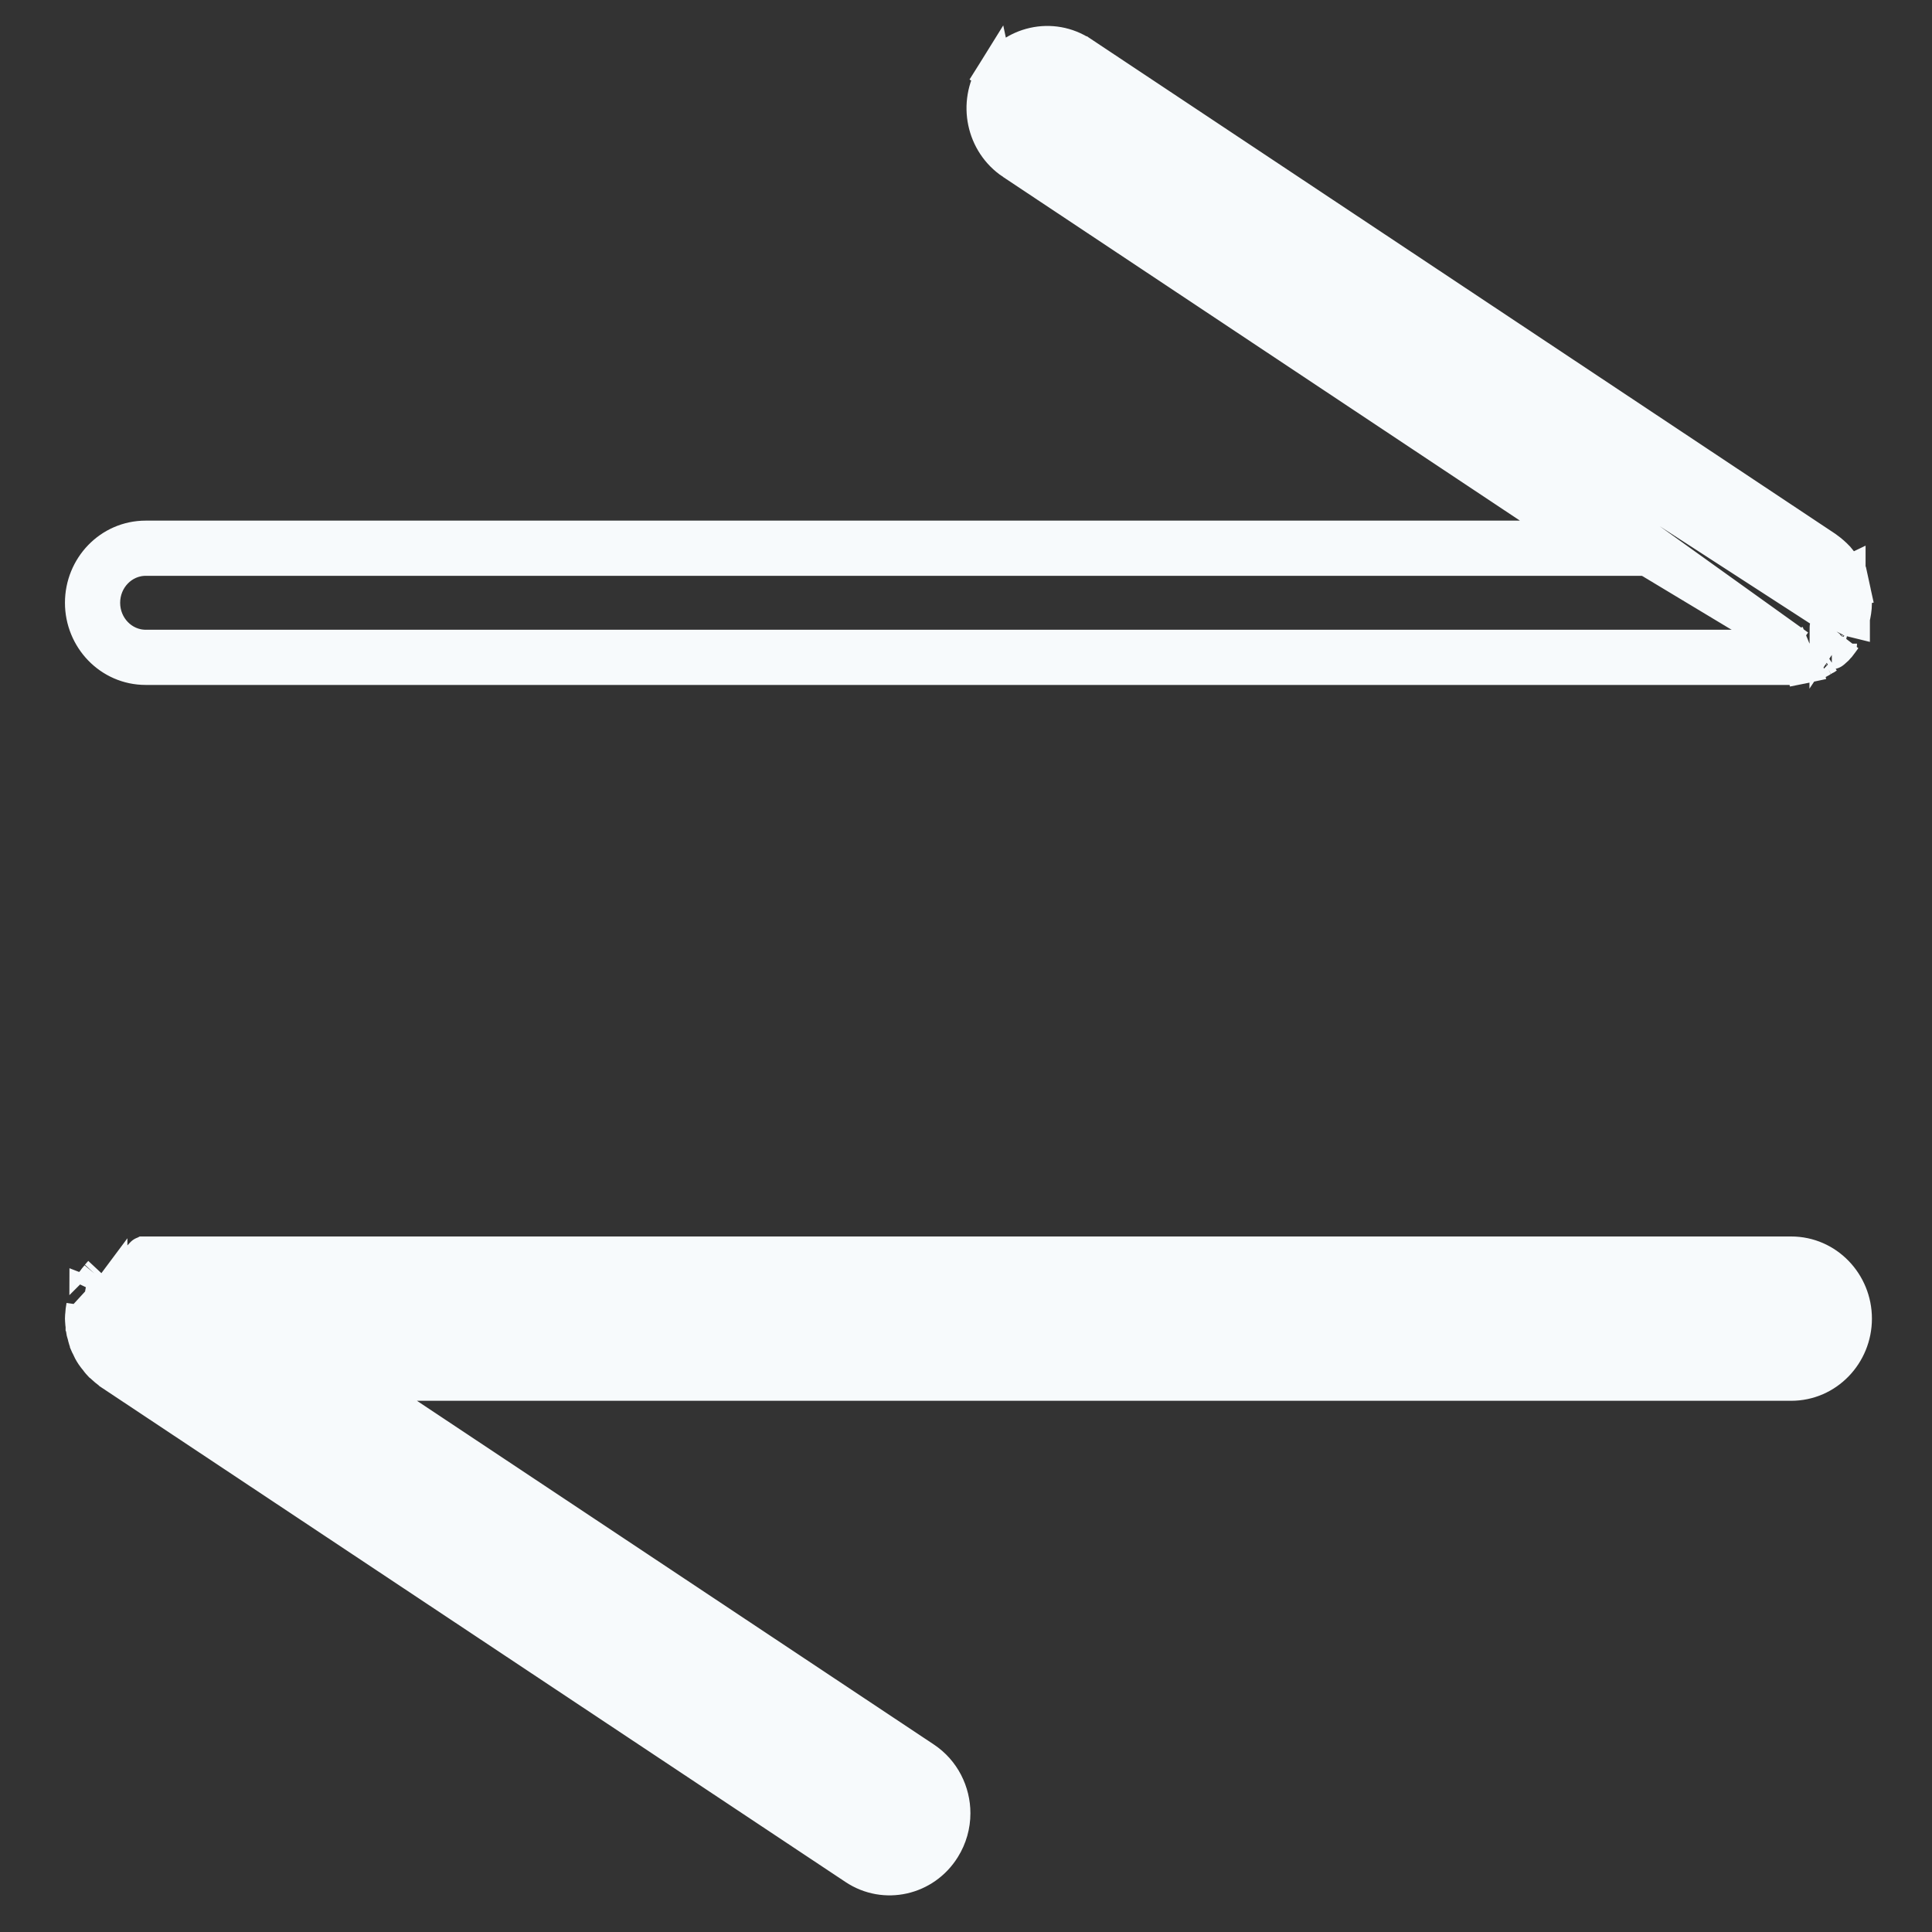 <svg width="21" height="21" viewBox="0 0 21 21" fill="none" xmlns="http://www.w3.org/2000/svg">
<rect x="0" y="0" width="21" height="21" fill="#333333" stroke="none"/>
<g clip-path="url(#clip0_304_1423)">
<path d="M1.316 13.925C1.326 13.918 1.338 13.912 1.349 13.905C1.353 13.903 1.358 13.901 1.362 13.899C1.366 13.896 1.371 13.894 1.375 13.891C1.382 13.887 1.389 13.883 1.396 13.88L1.316 13.925ZM1.316 13.925C1.309 13.93 1.303 13.935 1.296 13.941C1.293 13.944 1.289 13.948 1.285 13.951L1.316 13.925ZM1.182 14.066C1.183 14.065 1.183 14.065 1.183 14.064C1.184 14.064 1.185 14.063 1.185 14.062L1.182 14.066ZM1.182 14.066C1.179 14.071 1.176 14.077 1.174 14.083C1.172 14.087 1.17 14.091 1.168 14.094C1.167 14.097 1.165 14.1 1.164 14.103C1.155 14.118 1.147 14.133 1.141 14.149M1.182 14.066L1.128 14.192C1.13 14.187 1.131 14.181 1.133 14.176C1.135 14.167 1.138 14.158 1.141 14.149M1.141 14.149L0.955 14.077C0.955 14.077 0.955 14.078 0.954 14.078C0.954 14.078 0.954 14.078 0.954 14.078L1.141 14.149ZM0.907 14.353C0.906 14.348 0.906 14.341 0.906 14.333C0.906 14.313 0.908 14.296 0.909 14.289L0.909 14.289L0.91 14.283L0.91 14.281L0.91 14.281C0.91 14.28 0.91 14.279 0.91 14.277C0.911 14.263 0.913 14.232 0.919 14.203L0.907 14.353ZM0.907 14.353C0.908 14.378 0.911 14.402 0.913 14.412C0.913 14.414 0.913 14.415 0.913 14.416L0.913 14.416C0.914 14.418 0.914 14.419 0.914 14.421C0.914 14.423 0.914 14.426 0.915 14.432C0.916 14.442 0.917 14.457 0.921 14.476C0.925 14.493 0.929 14.508 0.931 14.513L0.931 14.513L0.932 14.516C0.938 14.537 0.946 14.57 0.96 14.603L0.96 14.604C0.963 14.611 0.966 14.618 0.969 14.622C0.983 14.655 1 14.688 1.021 14.719L1.021 14.719L1.023 14.722C1.032 14.736 1.042 14.747 1.045 14.751L1.045 14.751L1.048 14.754C1.049 14.755 1.05 14.756 1.05 14.757C1.061 14.772 1.081 14.799 1.104 14.823L1.104 14.823L1.108 14.826C1.114 14.832 1.119 14.837 1.123 14.84L1.133 14.848L1.136 14.851L1.136 14.851C1.152 14.866 1.174 14.885 1.199 14.903C1.2 14.904 1.201 14.905 1.203 14.906L1.208 14.911L1.214 14.915L9.301 20.29L9.301 20.29C9.618 20.501 10.04 20.404 10.241 20.081C10.313 19.966 10.348 19.837 10.348 19.709C10.348 19.485 10.24 19.261 10.039 19.128L10.039 19.128L3.87 15.026H19.469C19.849 15.026 20.147 14.71 20.147 14.333C20.147 13.956 19.849 13.64 19.469 13.64H1.584C1.577 13.64 1.572 13.64 1.569 13.64C1.568 13.64 1.568 13.64 1.567 13.64L1.565 13.641M0.907 14.353L1.561 13.641C1.56 13.641 1.561 13.641 1.561 13.641M1.565 13.641L1.563 13.641L1.561 13.641M1.565 13.641C1.567 13.64 1.571 13.64 1.576 13.64M1.565 13.641C1.563 13.641 1.562 13.641 1.561 13.641M1.561 13.641L1.576 13.64M1.576 13.64L1.579 13.64L1.576 13.64ZM1.023 13.945C1.022 13.946 1.021 13.947 1.02 13.948L1.02 13.948L1.014 13.957C1.002 13.976 0.995 13.993 0.992 13.999L0.992 13.999L0.99 14.004L1.023 13.945ZM1.023 13.945C1.039 13.921 1.056 13.9 1.067 13.888L1.023 13.945ZM1.074 13.878C1.079 13.873 1.088 13.86 1.101 13.847L1.074 13.878ZM1.074 13.878L1.071 13.883M1.074 13.878L1.071 13.883M1.071 13.883L1.069 13.885M1.071 13.883L1.069 13.885M1.069 13.885C1.069 13.885 1.069 13.885 1.069 13.886L1.069 13.885ZM1.137 14.851C1.137 14.851 1.137 14.851 1.137 14.851L1.137 14.851Z" fill="#F7FAFC" stroke="#F7FAFC" stroke-width="0.4"/>
<path d="M19.537 7.038C19.516 7.041 19.495 7.044 19.474 7.045C19.473 7.045 19.472 7.045 19.471 7.045C19.471 7.045 19.47 7.045 19.469 7.045L1.584 7.045C1.32 7.045 1.106 6.824 1.106 6.552C1.106 6.28 1.32 6.059 1.584 6.059L17.484 6.059L17.183 5.859M19.537 7.038L10.982 0.909C10.839 1.138 10.903 1.443 11.124 1.59L17.545 5.859H17.183M19.537 7.038C19.541 7.037 19.546 7.037 19.55 7.036C19.556 7.036 19.562 7.035 19.568 7.034M19.537 7.038L11.014 1.757M17.183 5.859L11.014 1.757M17.183 5.859L1.584 5.859C1.203 5.859 0.906 6.175 0.906 6.552C0.906 6.928 1.203 7.245 1.584 7.245L19.469 7.245C19.475 7.245 19.48 7.245 19.484 7.244M20.078 6.25C20.07 6.233 20.062 6.218 20.053 6.203L20.053 6.202C20.034 6.17 20.014 6.141 19.993 6.114C19.993 6.114 19.977 6.093 19.964 6.078L19.964 6.078L19.962 6.076C19.929 6.041 19.893 6.009 19.853 5.98C19.848 5.976 19.843 5.972 19.837 5.968L11.753 0.594L11.752 0.594C11.435 0.383 11.013 0.48 10.812 0.803L19.923 6.7C19.925 6.692 19.928 6.683 19.93 6.674L20.125 6.722C20.125 6.721 20.125 6.72 20.125 6.72C20.136 6.672 20.147 6.616 20.147 6.554V6.553V6.553V6.553V6.552V6.552V6.552V6.552V6.552V6.552V6.552V6.552V6.552V6.552V6.552V6.552V6.552V6.552V6.552V6.552V6.552V6.552V6.552V6.552V6.552V6.552V6.552V6.552V6.552V6.552V6.552V6.552V6.552V6.552V6.552V6.552V6.552V6.552V6.552V6.552V6.552V6.552V6.552V6.552V6.552V6.552V6.552V6.552V6.552V6.552V6.552V6.552V6.552V6.552V6.552V6.552V6.552V6.552V6.552V6.552V6.552V6.552V6.552V6.552V6.552V6.552V6.552V6.552V6.552V6.552V6.552V6.552V6.552V6.552V6.552V6.552V6.552V6.552V6.552V6.552V6.552V6.552V6.552V6.552V6.552V6.552V6.552V6.552V6.552V6.552V6.552V6.552V6.552V6.552V6.552V6.552V6.552V6.552V6.552V6.552V6.552V6.552V6.552V6.552V6.552V6.552V6.552V6.552V6.552V6.552V6.552V6.552V6.552V6.552V6.552V6.552V6.552V6.552V6.552V6.552V6.552V6.552V6.552V6.552V6.552V6.552V6.552V6.552V6.552V6.552V6.552V6.552V6.551V6.551V6.551V6.551V6.551V6.551V6.551V6.551V6.551V6.551V6.551V6.551V6.551V6.551V6.551V6.551V6.551V6.551V6.551V6.551V6.551V6.551V6.551V6.551V6.551V6.551V6.551V6.551V6.551V6.551V6.551V6.551V6.551V6.551V6.551V6.551V6.551V6.551C20.147 6.494 20.139 6.442 20.129 6.397L19.934 6.44M20.078 6.25C20.094 6.285 20.107 6.32 20.117 6.355L20.119 6.36L20.12 6.365L20.12 6.366C20.122 6.371 20.126 6.383 20.129 6.397L19.934 6.44M20.078 6.25C20.078 6.25 20.078 6.25 20.078 6.25L19.897 6.336M20.078 6.25C20.078 6.25 20.078 6.25 20.078 6.249L19.897 6.336M19.934 6.44C19.942 6.476 19.947 6.513 19.947 6.551V6.552V6.553L19.897 6.336M19.934 6.44C19.933 6.434 19.931 6.429 19.929 6.423C19.928 6.419 19.926 6.414 19.925 6.41C19.918 6.385 19.909 6.36 19.897 6.336M11.014 1.757C10.7 1.548 10.613 1.122 10.812 0.803L11.014 1.757ZM19.484 7.244C19.485 7.244 19.486 7.244 19.487 7.244L19.489 7.244M19.484 7.244C19.482 7.244 19.479 7.245 19.477 7.245C19.482 7.244 19.486 7.244 19.489 7.244M19.484 7.244C19.517 7.243 19.547 7.239 19.565 7.236L19.566 7.236L19.571 7.235L19.572 7.235C19.578 7.234 19.593 7.233 19.611 7.229L19.568 7.034M19.489 7.244L19.492 7.244L19.493 7.244C19.492 7.244 19.491 7.244 19.489 7.244ZM19.568 7.034C19.584 7.03 19.598 7.025 19.613 7.02C19.616 7.019 19.619 7.017 19.622 7.016M19.568 7.034L19.61 7.229C19.641 7.223 19.672 7.211 19.686 7.206C19.686 7.206 19.687 7.205 19.688 7.205M19.622 7.016L19.687 7.205L19.687 7.206C19.687 7.206 19.687 7.205 19.688 7.205M19.622 7.016C19.627 7.015 19.631 7.013 19.636 7.012C19.643 7.01 19.65 7.008 19.656 7.005L19.622 7.016ZM19.688 7.205C19.688 7.205 19.688 7.205 19.688 7.205L19.697 7.203C19.703 7.201 19.717 7.196 19.733 7.19L19.733 7.19L19.735 7.189C19.766 7.176 19.798 7.156 19.81 7.148C19.812 7.147 19.813 7.146 19.814 7.146M19.688 7.205L19.814 7.146M19.814 7.146L19.814 7.146M19.814 7.146L19.814 7.146M19.814 7.146L19.816 7.145M19.814 7.146L19.816 7.145M19.816 7.145C19.819 7.143 19.825 7.14 19.831 7.137C19.837 7.133 19.845 7.128 19.854 7.122L19.816 7.145ZM19.87 6.819C19.869 6.82 19.868 6.821 19.868 6.822L19.87 6.819ZM19.87 6.819C19.87 6.819 19.87 6.819 19.871 6.818M19.87 6.819L19.871 6.818M19.871 6.818C19.872 6.816 19.872 6.814 19.873 6.813M19.871 6.818L19.873 6.813M19.873 6.813C19.874 6.811 19.875 6.809 19.876 6.807L19.873 6.813ZM19.99 6.992C19.999 6.98 20.017 6.959 20.032 6.936L19.906 7.078C19.907 7.077 19.908 7.076 19.909 7.076C19.91 7.075 19.91 7.075 19.911 7.074C19.912 7.074 19.913 7.072 19.921 7.066C19.928 7.06 19.939 7.05 19.952 7.038L19.952 7.038C19.965 7.024 19.976 7.01 19.98 7.004L19.985 6.997C19.986 6.997 19.986 6.996 19.986 6.996L19.986 6.996C19.987 6.995 19.988 6.993 19.99 6.992Z" fill="#F7FAFC" stroke="#F7FAFC" stroke-width="0.4"/>
</g>
<defs>
<clipPath id="clip0_304_1423">
<rect width="20.606" height="20" fill="white" transform="matrix(0 -1 1 0 0.5 20.808)"/>
</clipPath>
</defs>
</svg>
